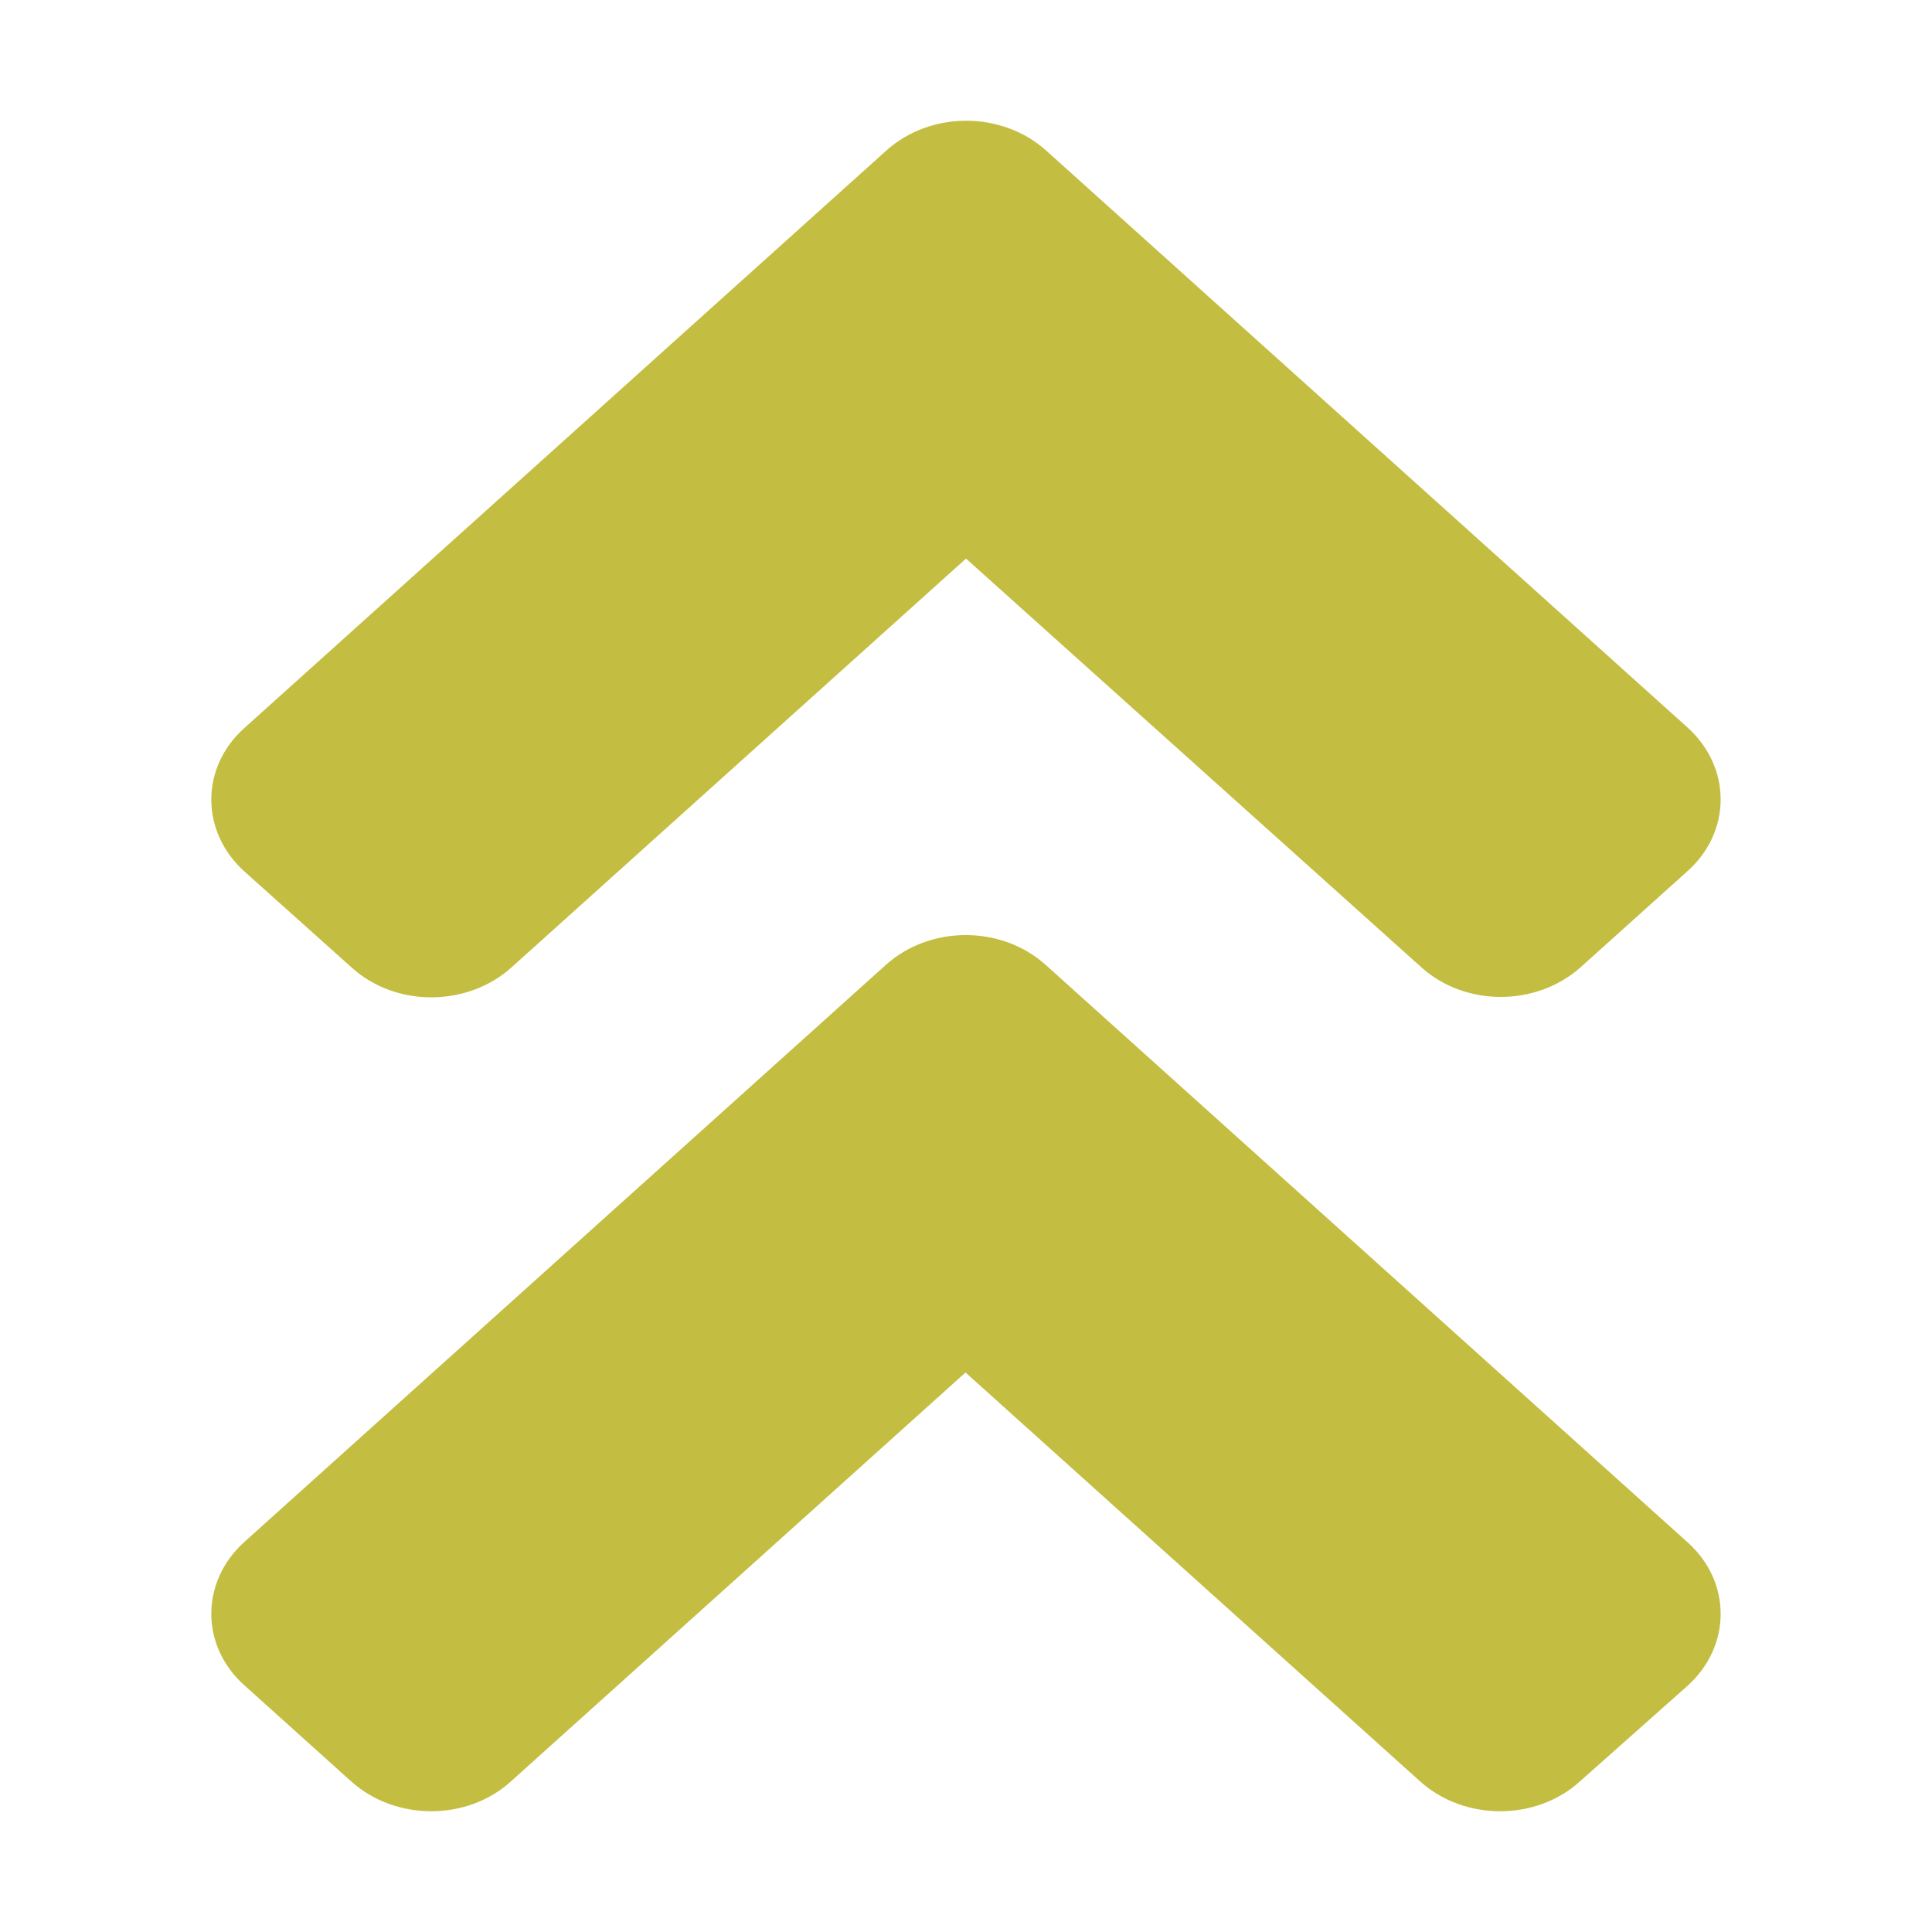 <svg width="32" height="32" viewBox="0 0 32 32" fill="none" xmlns="http://www.w3.org/2000/svg">
<path d="M14.672 15.982L4.051 25.536C3.316 26.196 3.316 27.264 4.051 27.917L5.816 29.505C6.55 30.165 7.737 30.165 8.463 29.505L15.992 22.733L23.521 29.505C24.255 30.165 25.442 30.165 26.169 29.505L27.949 27.924C28.683 27.264 28.683 26.196 27.949 25.543L17.328 15.989C16.594 15.322 15.406 15.322 14.672 15.982V15.982ZM17.328 2.494L27.949 12.048C28.683 12.709 28.683 13.776 27.949 14.43L26.184 16.017C25.45 16.677 24.263 16.677 23.537 16.017L16 9.252L8.471 16.024C7.737 16.684 6.55 16.684 5.823 16.024L4.051 14.437C3.316 13.776 3.316 12.709 4.051 12.055L14.672 2.501C15.406 1.834 16.594 1.834 17.328 2.494V2.494Z" fill="#C3BE41"/>
</svg>
